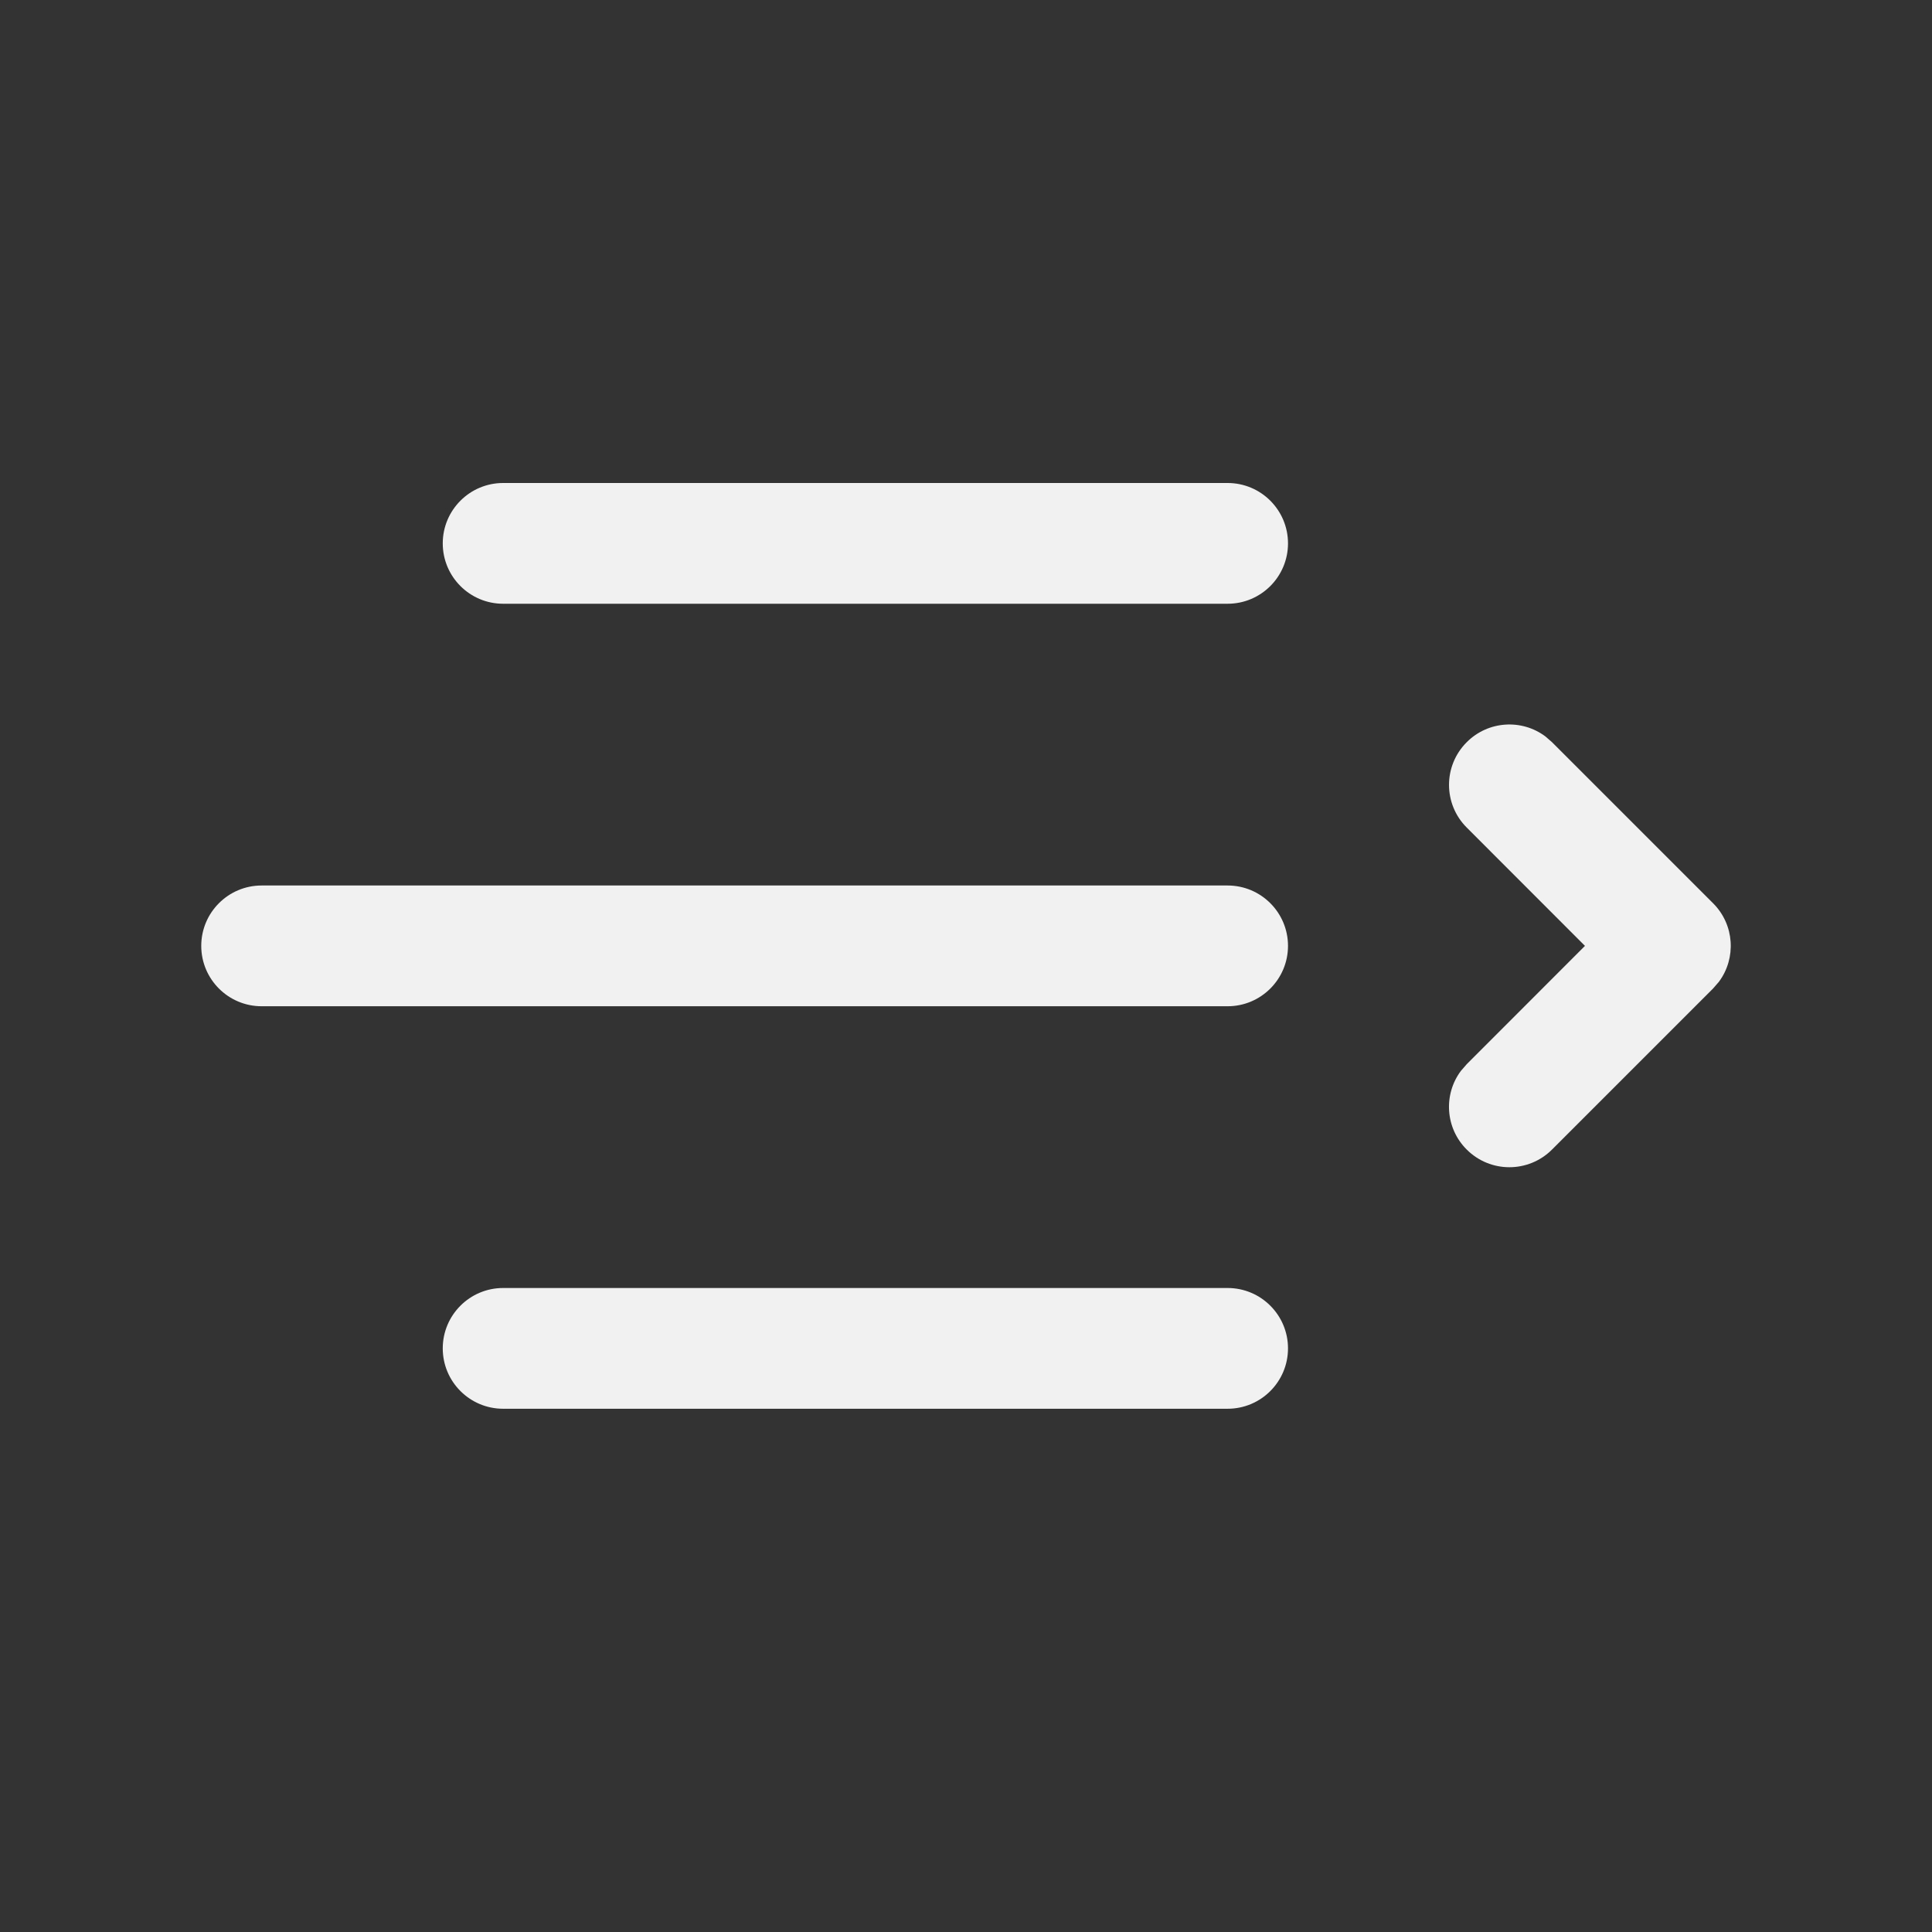 <svg width="24" height="24" viewBox="0 0 24 24" fill="none" xmlns="http://www.w3.org/2000/svg">
<rect x="0" y="0" width="24" height="24" fill="#333333" stroke="none"/>
<path d="M5.5 16.75C5.5 16.336 5.836 16 6.25 16H15.25C15.664 16 16 16.336 16 16.75C16 17.164 15.664 17.5 15.25 17.5H6.25C5.836 17.5 5.5 17.164 5.5 16.75ZM2.5 11.75C2.5 11.336 2.836 11 3.25 11H15.25C15.664 11 16 11.336 16 11.75C16 12.164 15.664 12.5 15.25 12.5H3.25C2.836 12.5 2.5 12.164 2.5 11.75ZM5.5 6.75C5.5 6.336 5.836 6 6.25 6H15.25C15.664 6 16 6.336 16 6.75C16 7.164 15.664 7.5 15.25 7.5H6.25C5.836 7.5 5.5 7.164 5.5 6.75ZM19.196 9.147C18.903 8.929 18.486 8.953 18.22 9.22C17.927 9.513 17.927 9.987 18.22 10.28L19.689 11.75L18.22 13.22L18.147 13.304C17.929 13.597 17.953 14.014 18.22 14.28C18.513 14.573 18.987 14.573 19.28 14.28L21.28 12.28L21.353 12.196C21.571 11.903 21.547 11.486 21.28 11.22L19.28 9.22L19.196 9.147Z" fill="#F1F1F1"/>
</svg>
